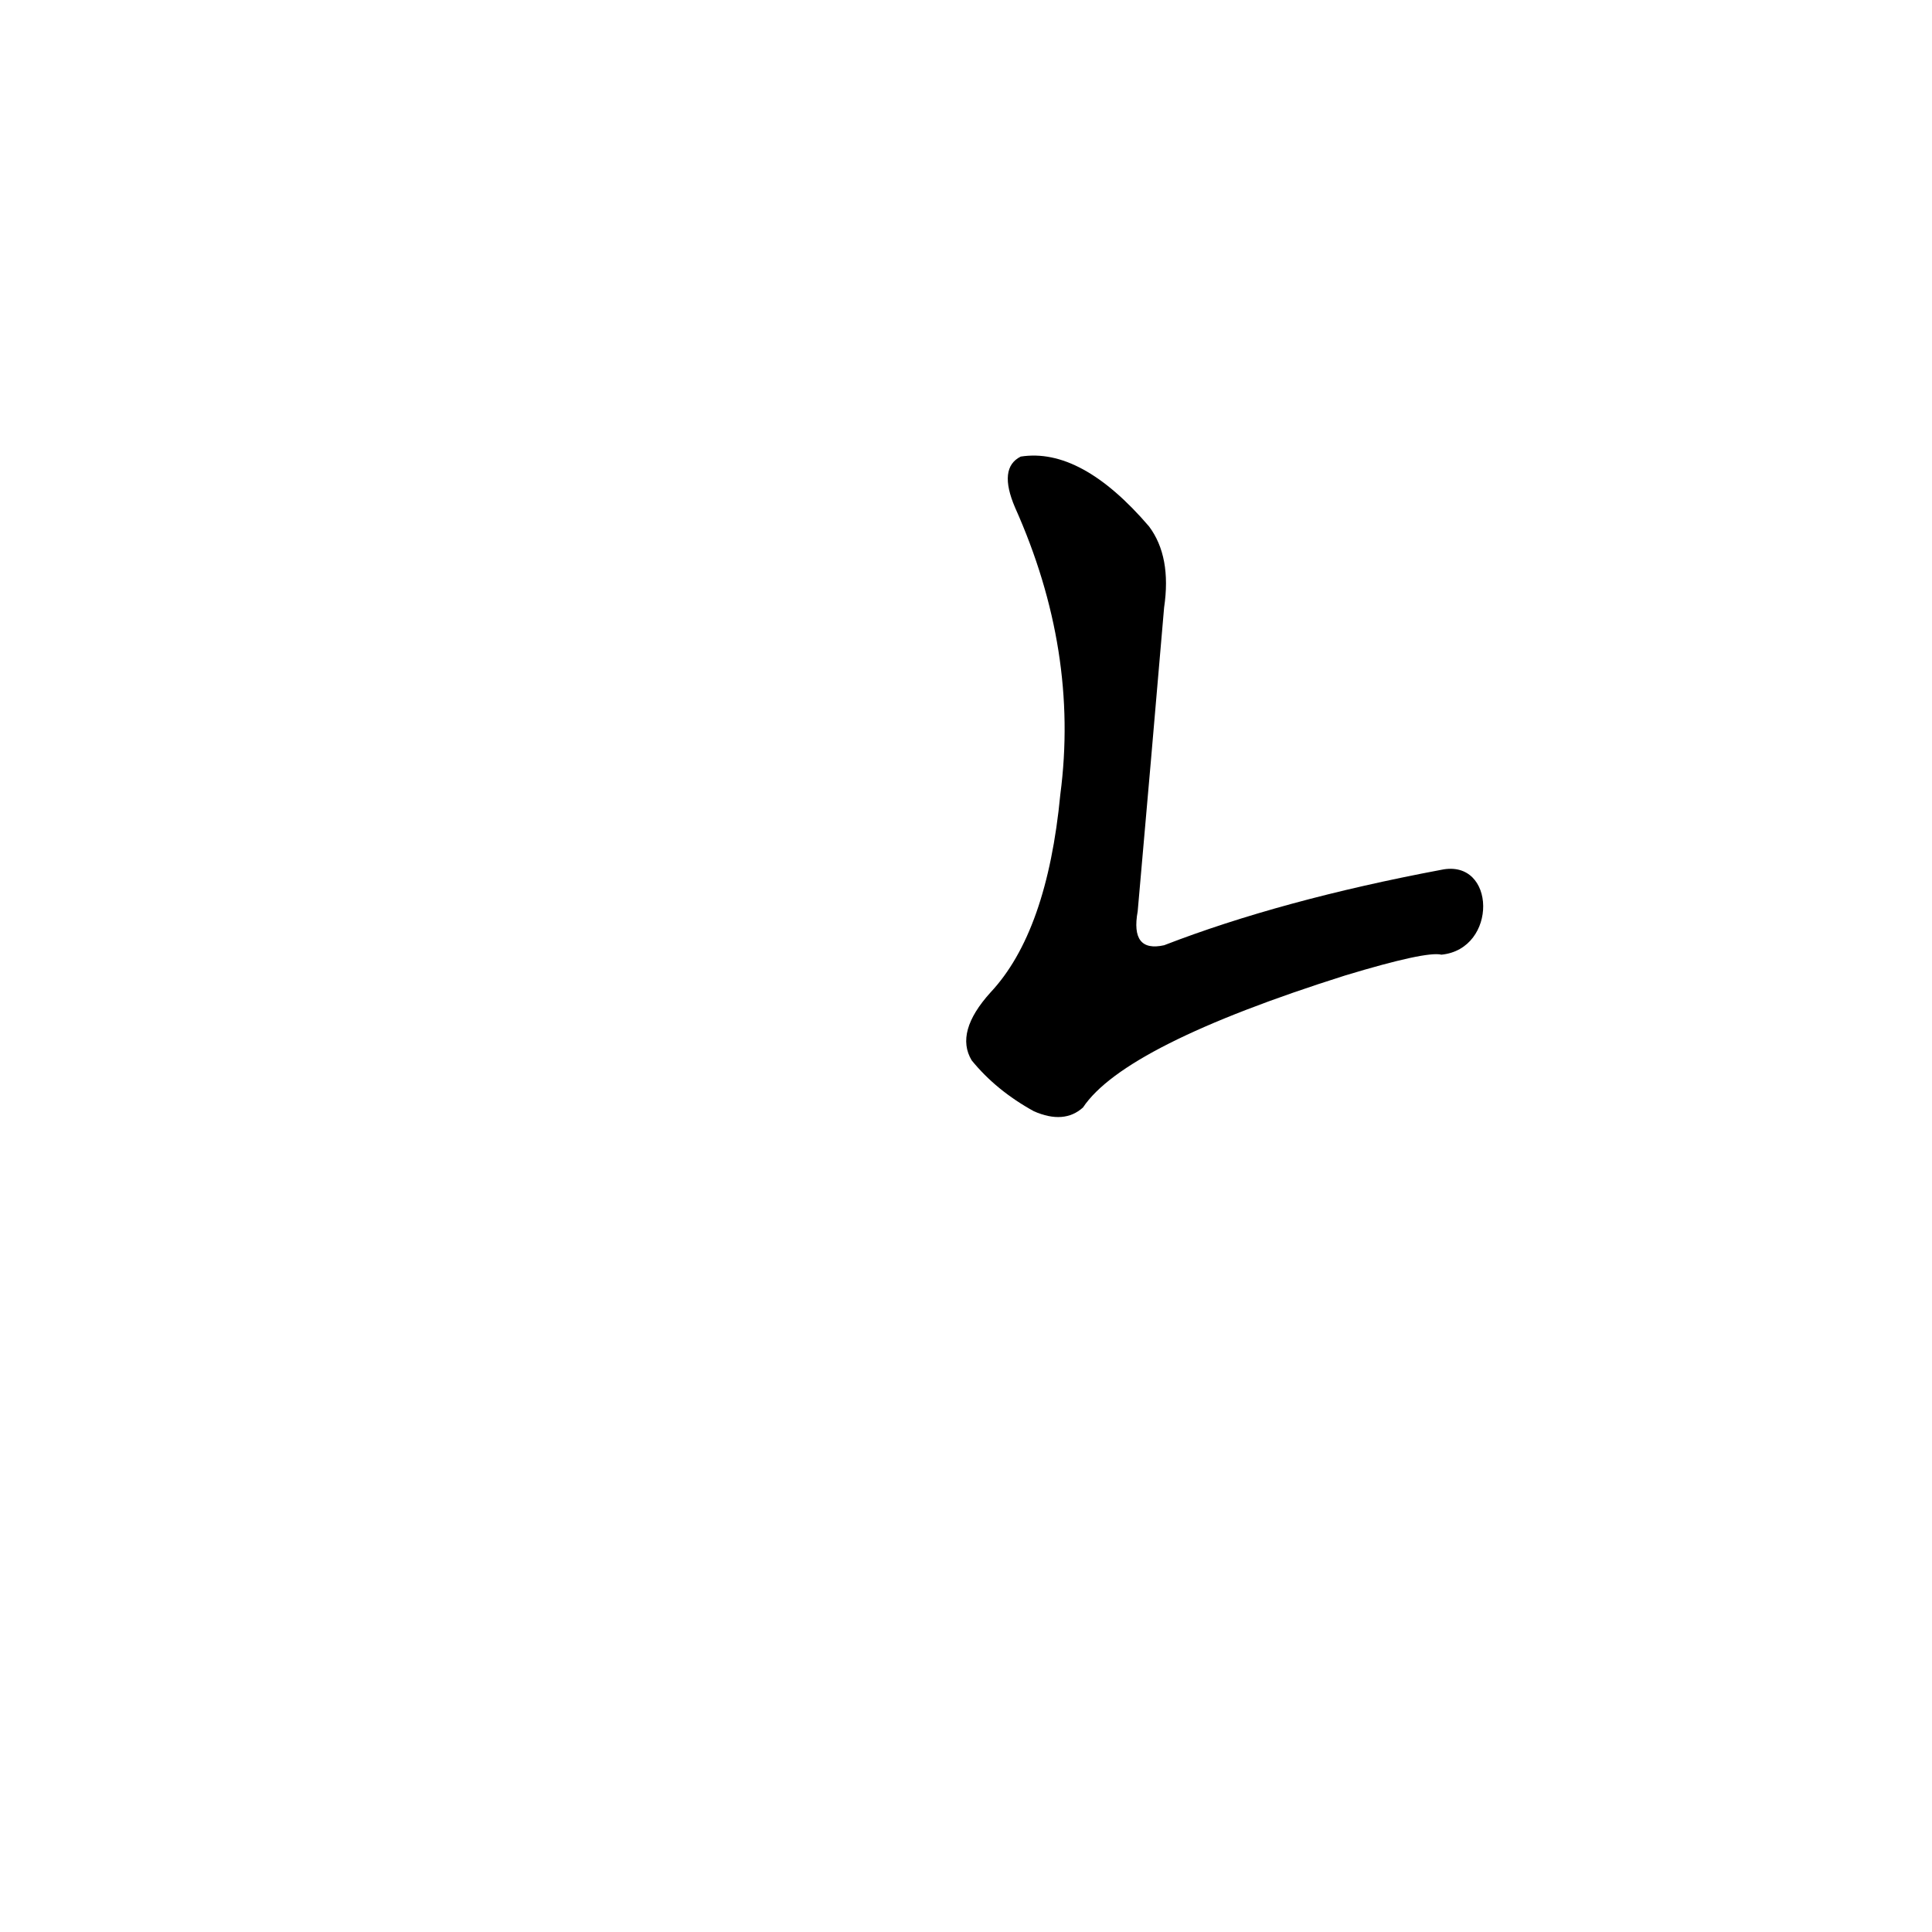 <?xml version='1.0' encoding='utf-8'?>
<svg xmlns="http://www.w3.org/2000/svg" version="1.1" viewBox="0 0 1024 1024"><g transform="scale(1, -1) translate(0, -900)"><path d="M 764 439 Q 679 423 617 399 Q 599 395 603 417 Q 610 496 617 578 Q 621 605 609 621 Q 573 663 541 658 Q 529 652 538 631 Q 572 555 562 479 Q 555 406 525 374 Q 506 353 515 338 Q 528 322 548 311 Q 564 304 574 313 Q 596 346 713 383 Q 756 396 764 394 C 794 397 793 445 764 439 Z" fill="black" /></g></svg>